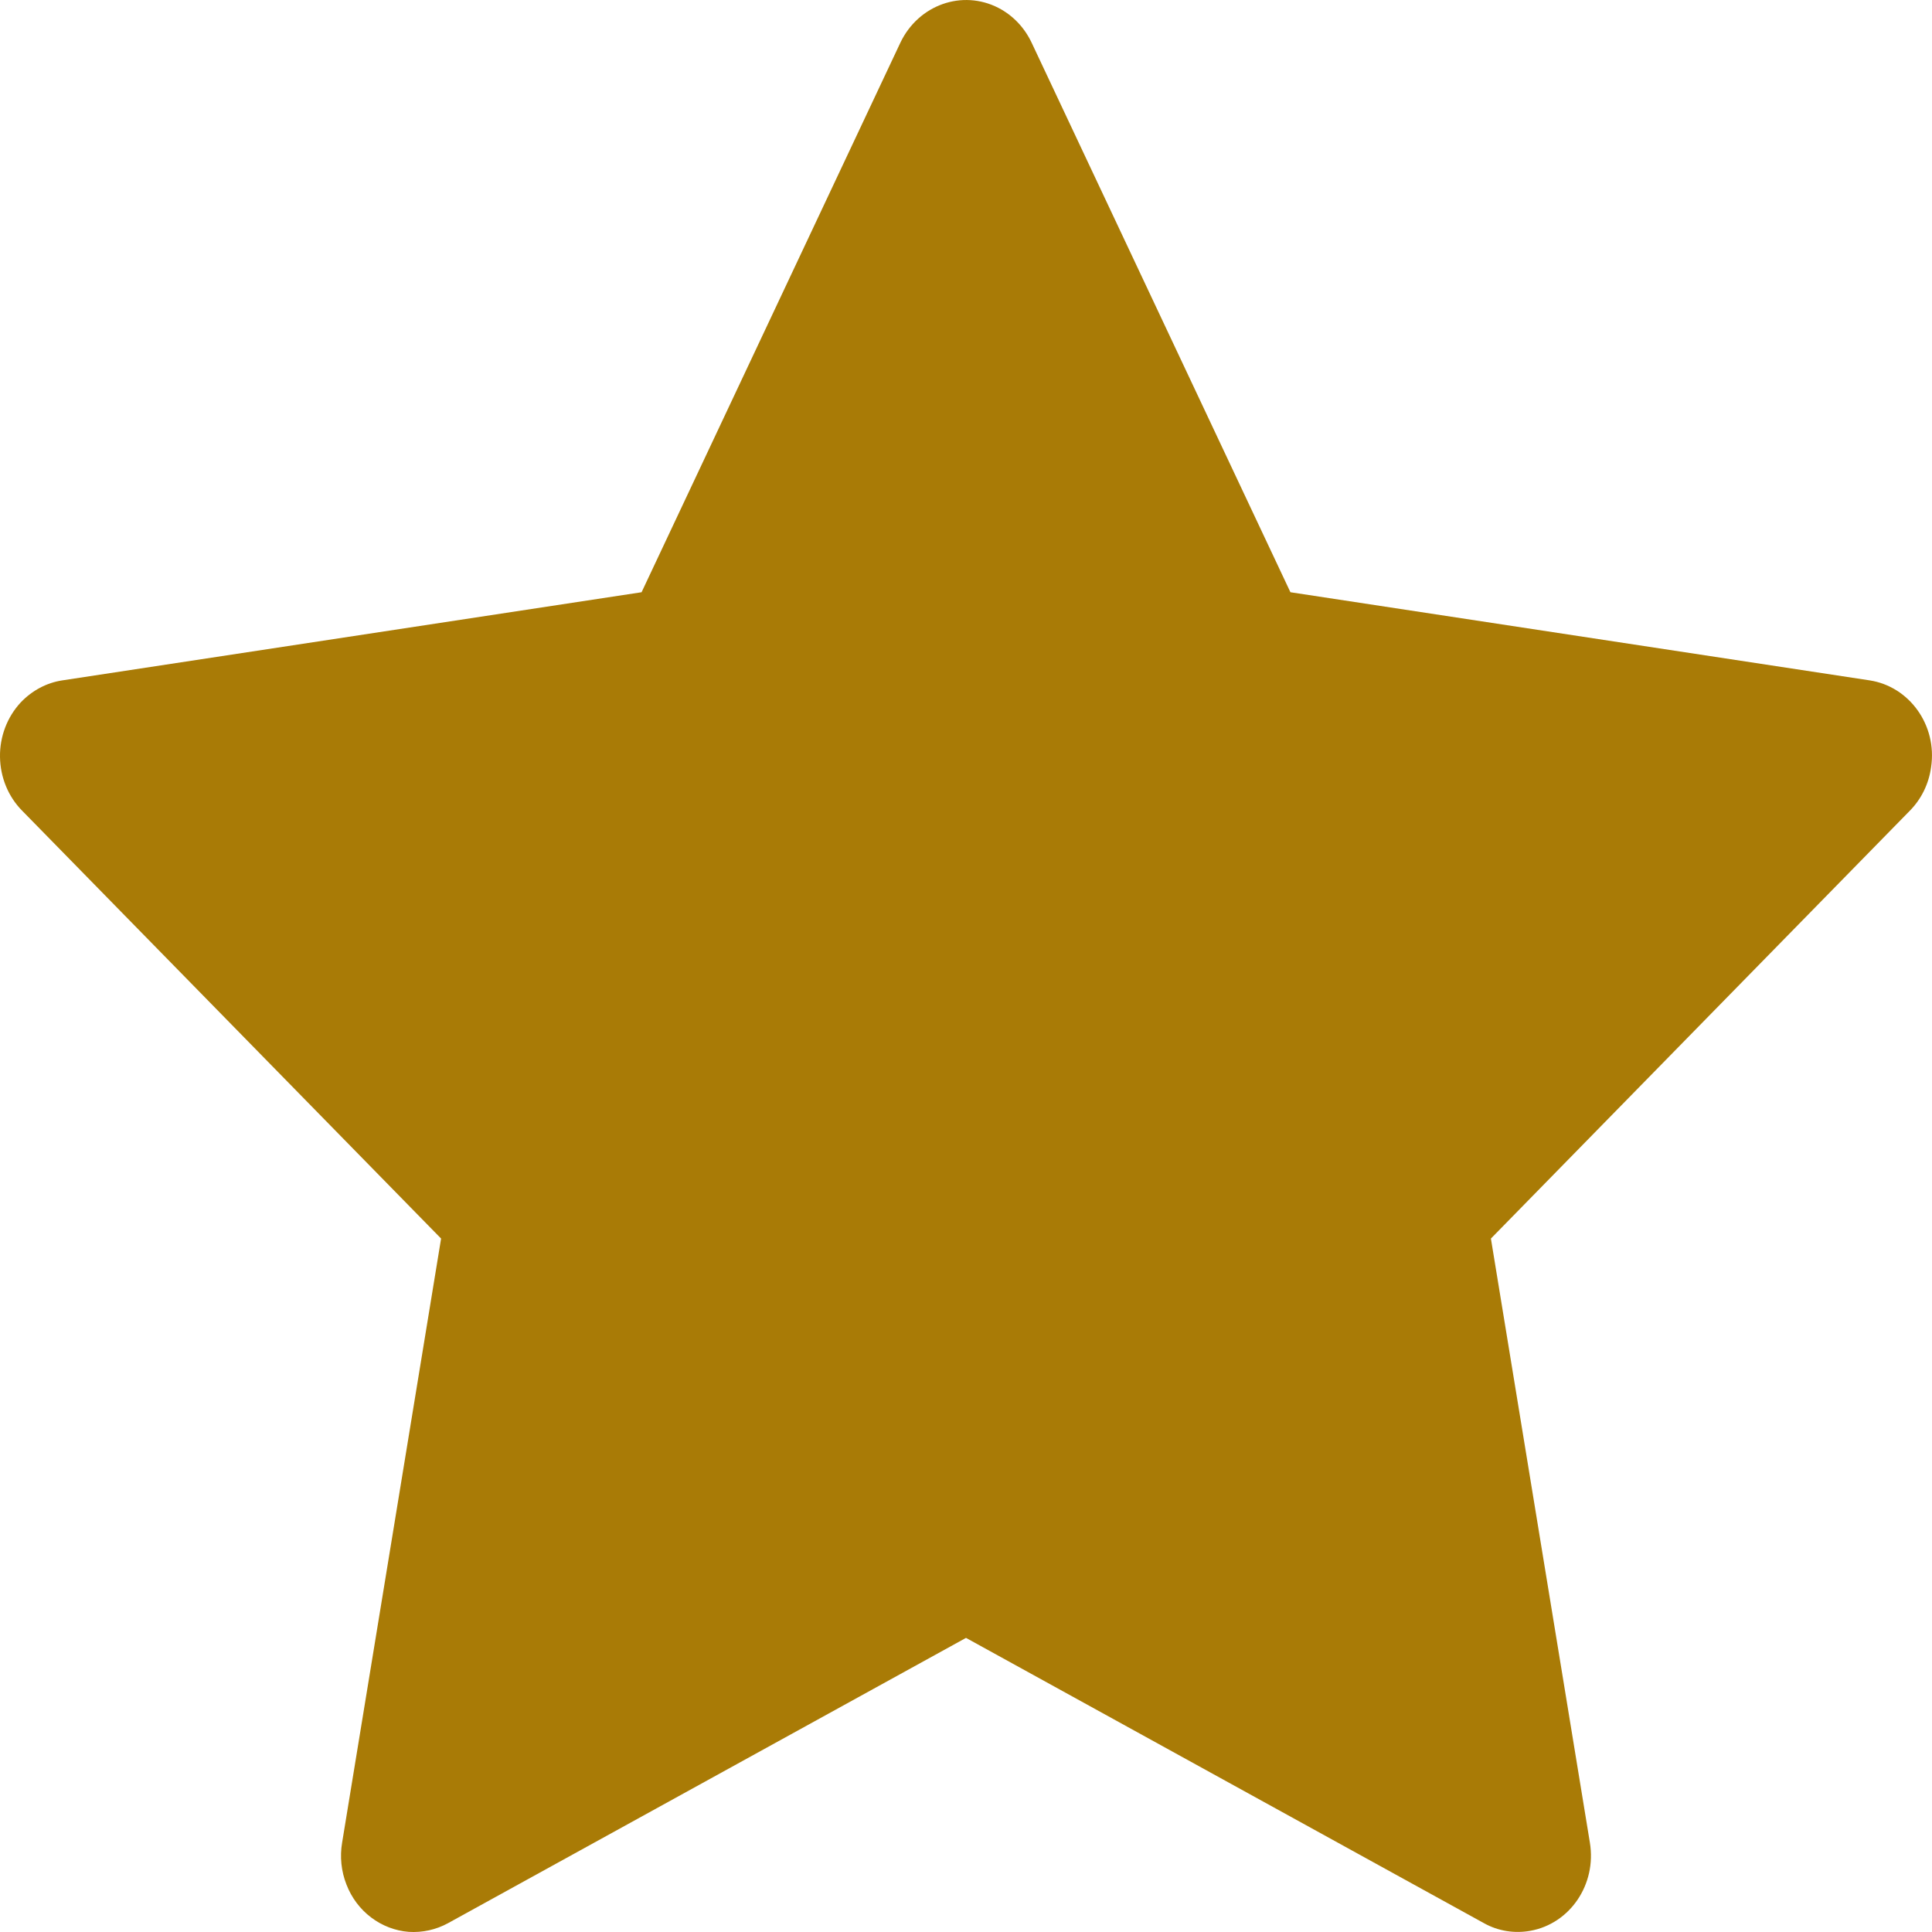 <svg width="13" height="13" viewBox="0 0 13 13" fill="none" xmlns="http://www.w3.org/2000/svg">
<path d="M12.58 4.578L8.683 3.985L6.941 0.286C6.893 0.185 6.815 0.103 6.718 0.053C6.475 -0.072 6.181 0.032 6.059 0.286L4.317 3.985L0.42 4.578C0.313 4.594 0.215 4.647 0.139 4.727C0.048 4.825 -0.002 4.957 1.2684e-05 5.093C0.002 5.23 0.055 5.36 0.149 5.455L2.968 8.334L2.302 12.399C2.286 12.493 2.296 12.591 2.331 12.68C2.365 12.769 2.423 12.846 2.497 12.902C2.571 12.958 2.659 12.992 2.75 12.999C2.842 13.005 2.933 12.985 3.014 12.941L6.5 11.021L9.986 12.941C10.081 12.994 10.191 13.011 10.297 12.992C10.565 12.944 10.744 12.679 10.698 12.399L10.032 8.334L12.851 5.455C12.928 5.377 12.979 5.274 12.994 5.161C13.036 4.88 12.848 4.619 12.58 4.578Z" fill="#A97B06"/>
</svg>
